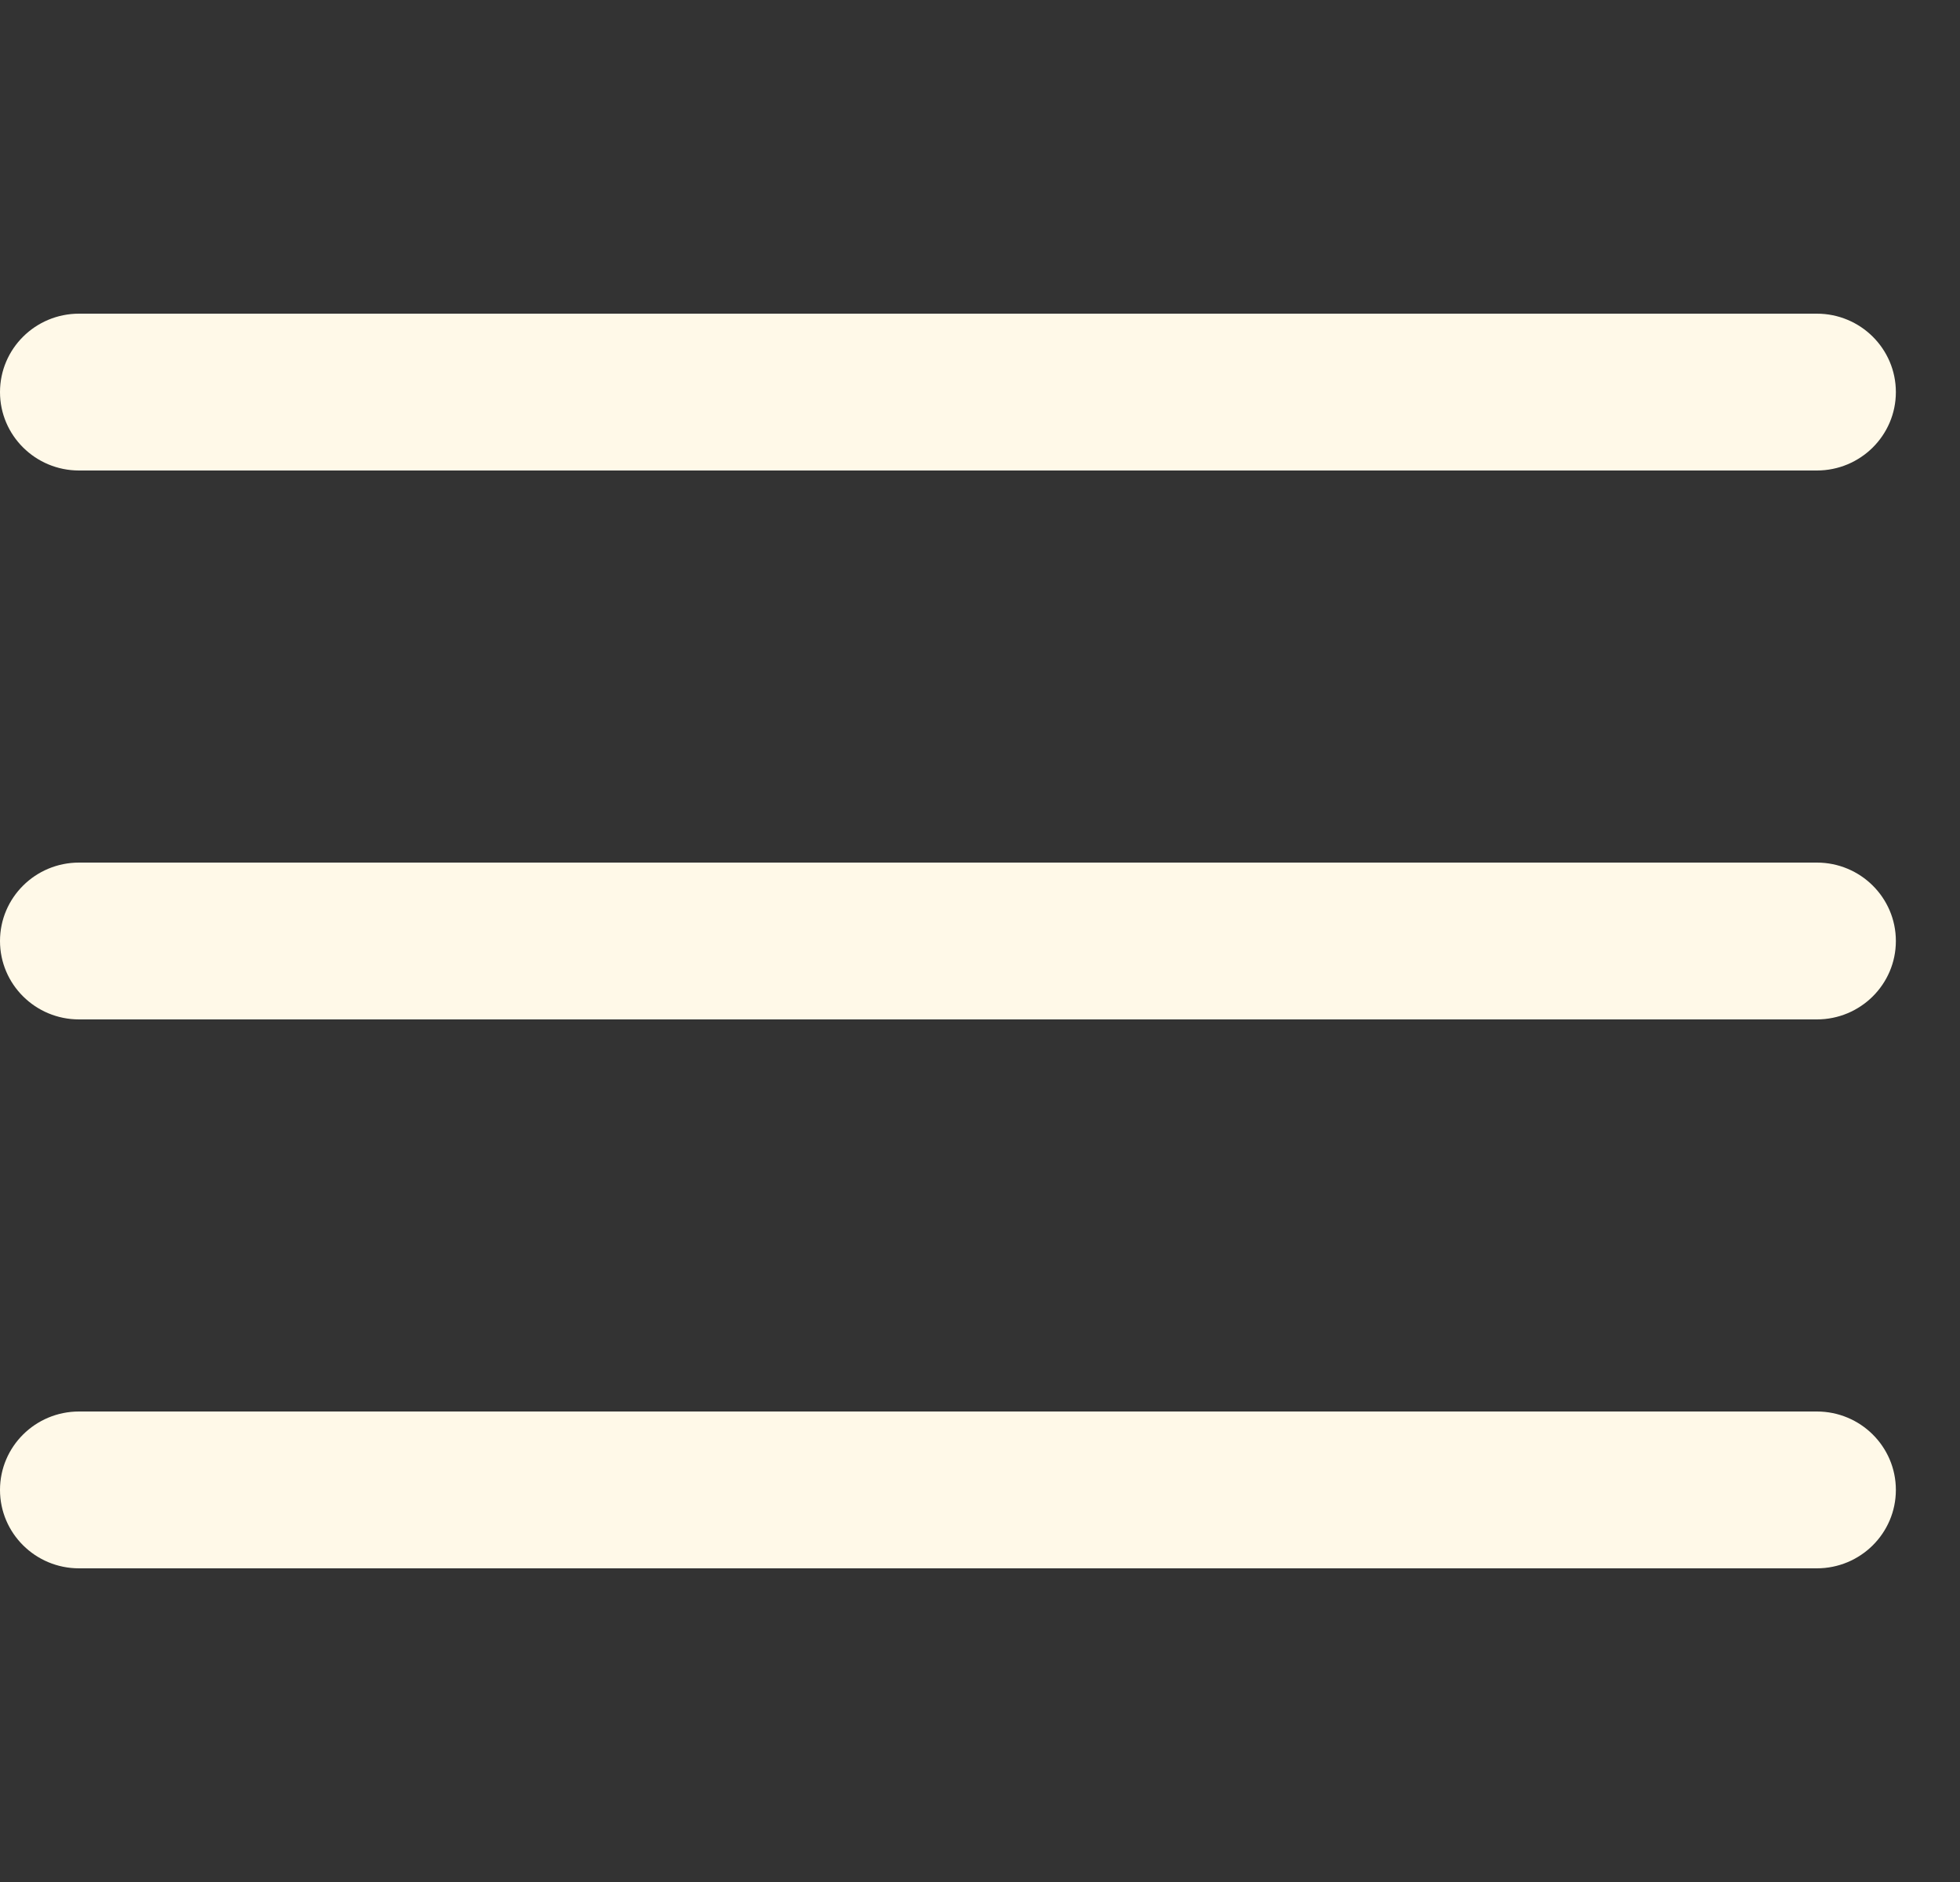 <svg width="25" height="24" viewBox="0 0 25 24" fill="none" xmlns="http://www.w3.org/2000/svg">
<rect x="0" y="0" width="25" height="24" fill="#333333" stroke="none"/>
<path d="M23.174 11H1.008C0.451 11 0 11.448 0 12C0 12.552 0.451 13 1.008 13H23.174C23.731 13 24.182 12.552 24.182 12C24.182 11.448 23.731 11 23.174 11Z" fill="#FFF9E8"/>
<path d="M23.174 4H1.008C0.451 4 0 4.448 0 5C0 5.552 0.451 6 1.008 6H23.174C23.731 6 24.182 5.552 24.182 5C24.182 4.448 23.731 4 23.174 4Z" fill="#FFF9E8"/>
<path d="M23.174 18H1.008C0.451 18 0 18.448 0 19C0 19.552 0.451 20 1.008 20H23.174C23.731 20 24.182 19.552 24.182 19C24.182 18.448 23.731 18 23.174 18Z" fill="#FFF9E8"/>
</svg>
